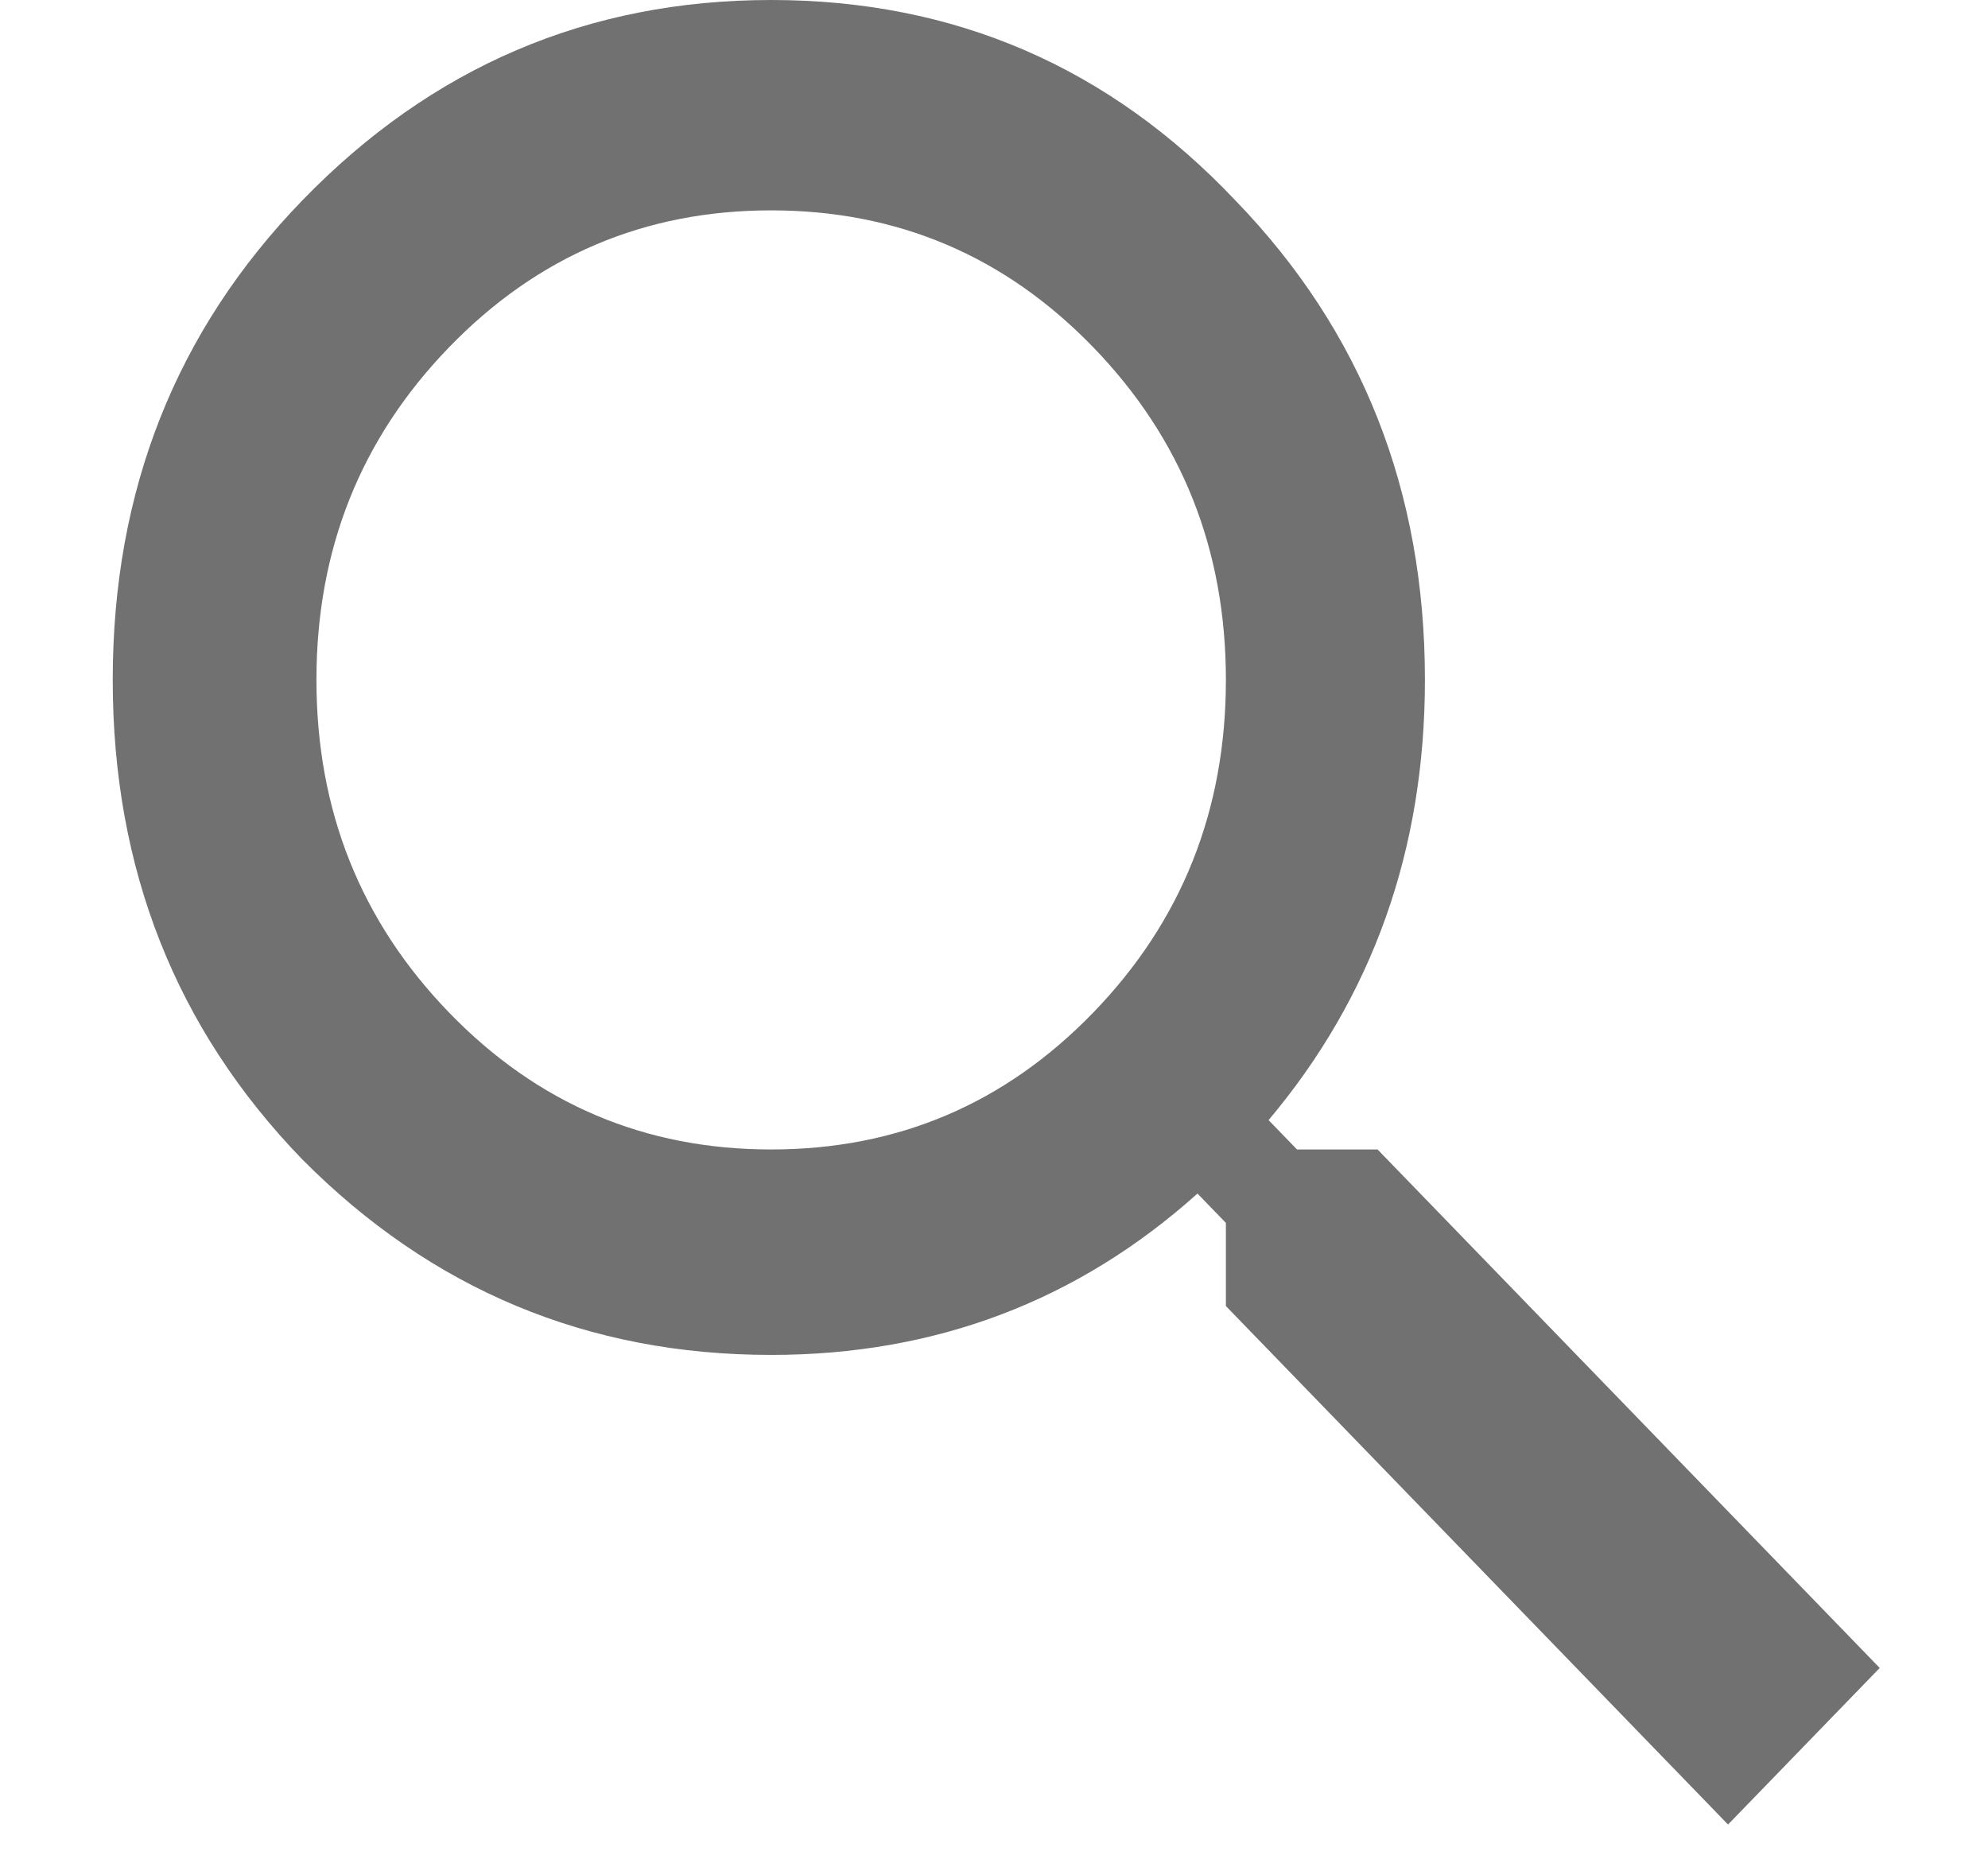 <svg width="17" height="16" viewBox="0 0 17 16" fill="none" xmlns="http://www.w3.org/2000/svg">
<path d="M3.84 8.659C4.596 9.44 5.514 9.83 6.594 9.83C7.675 9.83 8.593 9.44 9.349 8.659C10.105 7.878 10.483 6.93 10.483 5.814C10.483 4.699 10.105 3.751 9.349 2.97C8.593 2.189 7.675 1.799 6.594 1.799C5.514 1.799 4.596 2.189 3.84 2.97C3.084 3.751 2.706 4.699 2.706 5.814C2.706 6.93 3.084 7.878 3.84 8.659ZM11.78 9.83L16.074 14.264L14.777 15.603L10.483 11.169V10.458L10.24 10.207C9.214 11.127 7.999 11.587 6.594 11.587C5.028 11.587 3.691 11.029 2.584 9.914C1.504 8.798 0.964 7.432 0.964 5.814C0.964 4.197 1.504 2.831 2.584 1.715C3.691 0.572 5.028 0 6.594 0C8.161 0 9.484 0.572 10.565 1.715C11.645 2.831 12.185 4.197 12.185 5.814C12.185 7.265 11.739 8.52 10.848 9.579L11.091 9.83H11.78Z" fill="#717171"/>
</svg>
